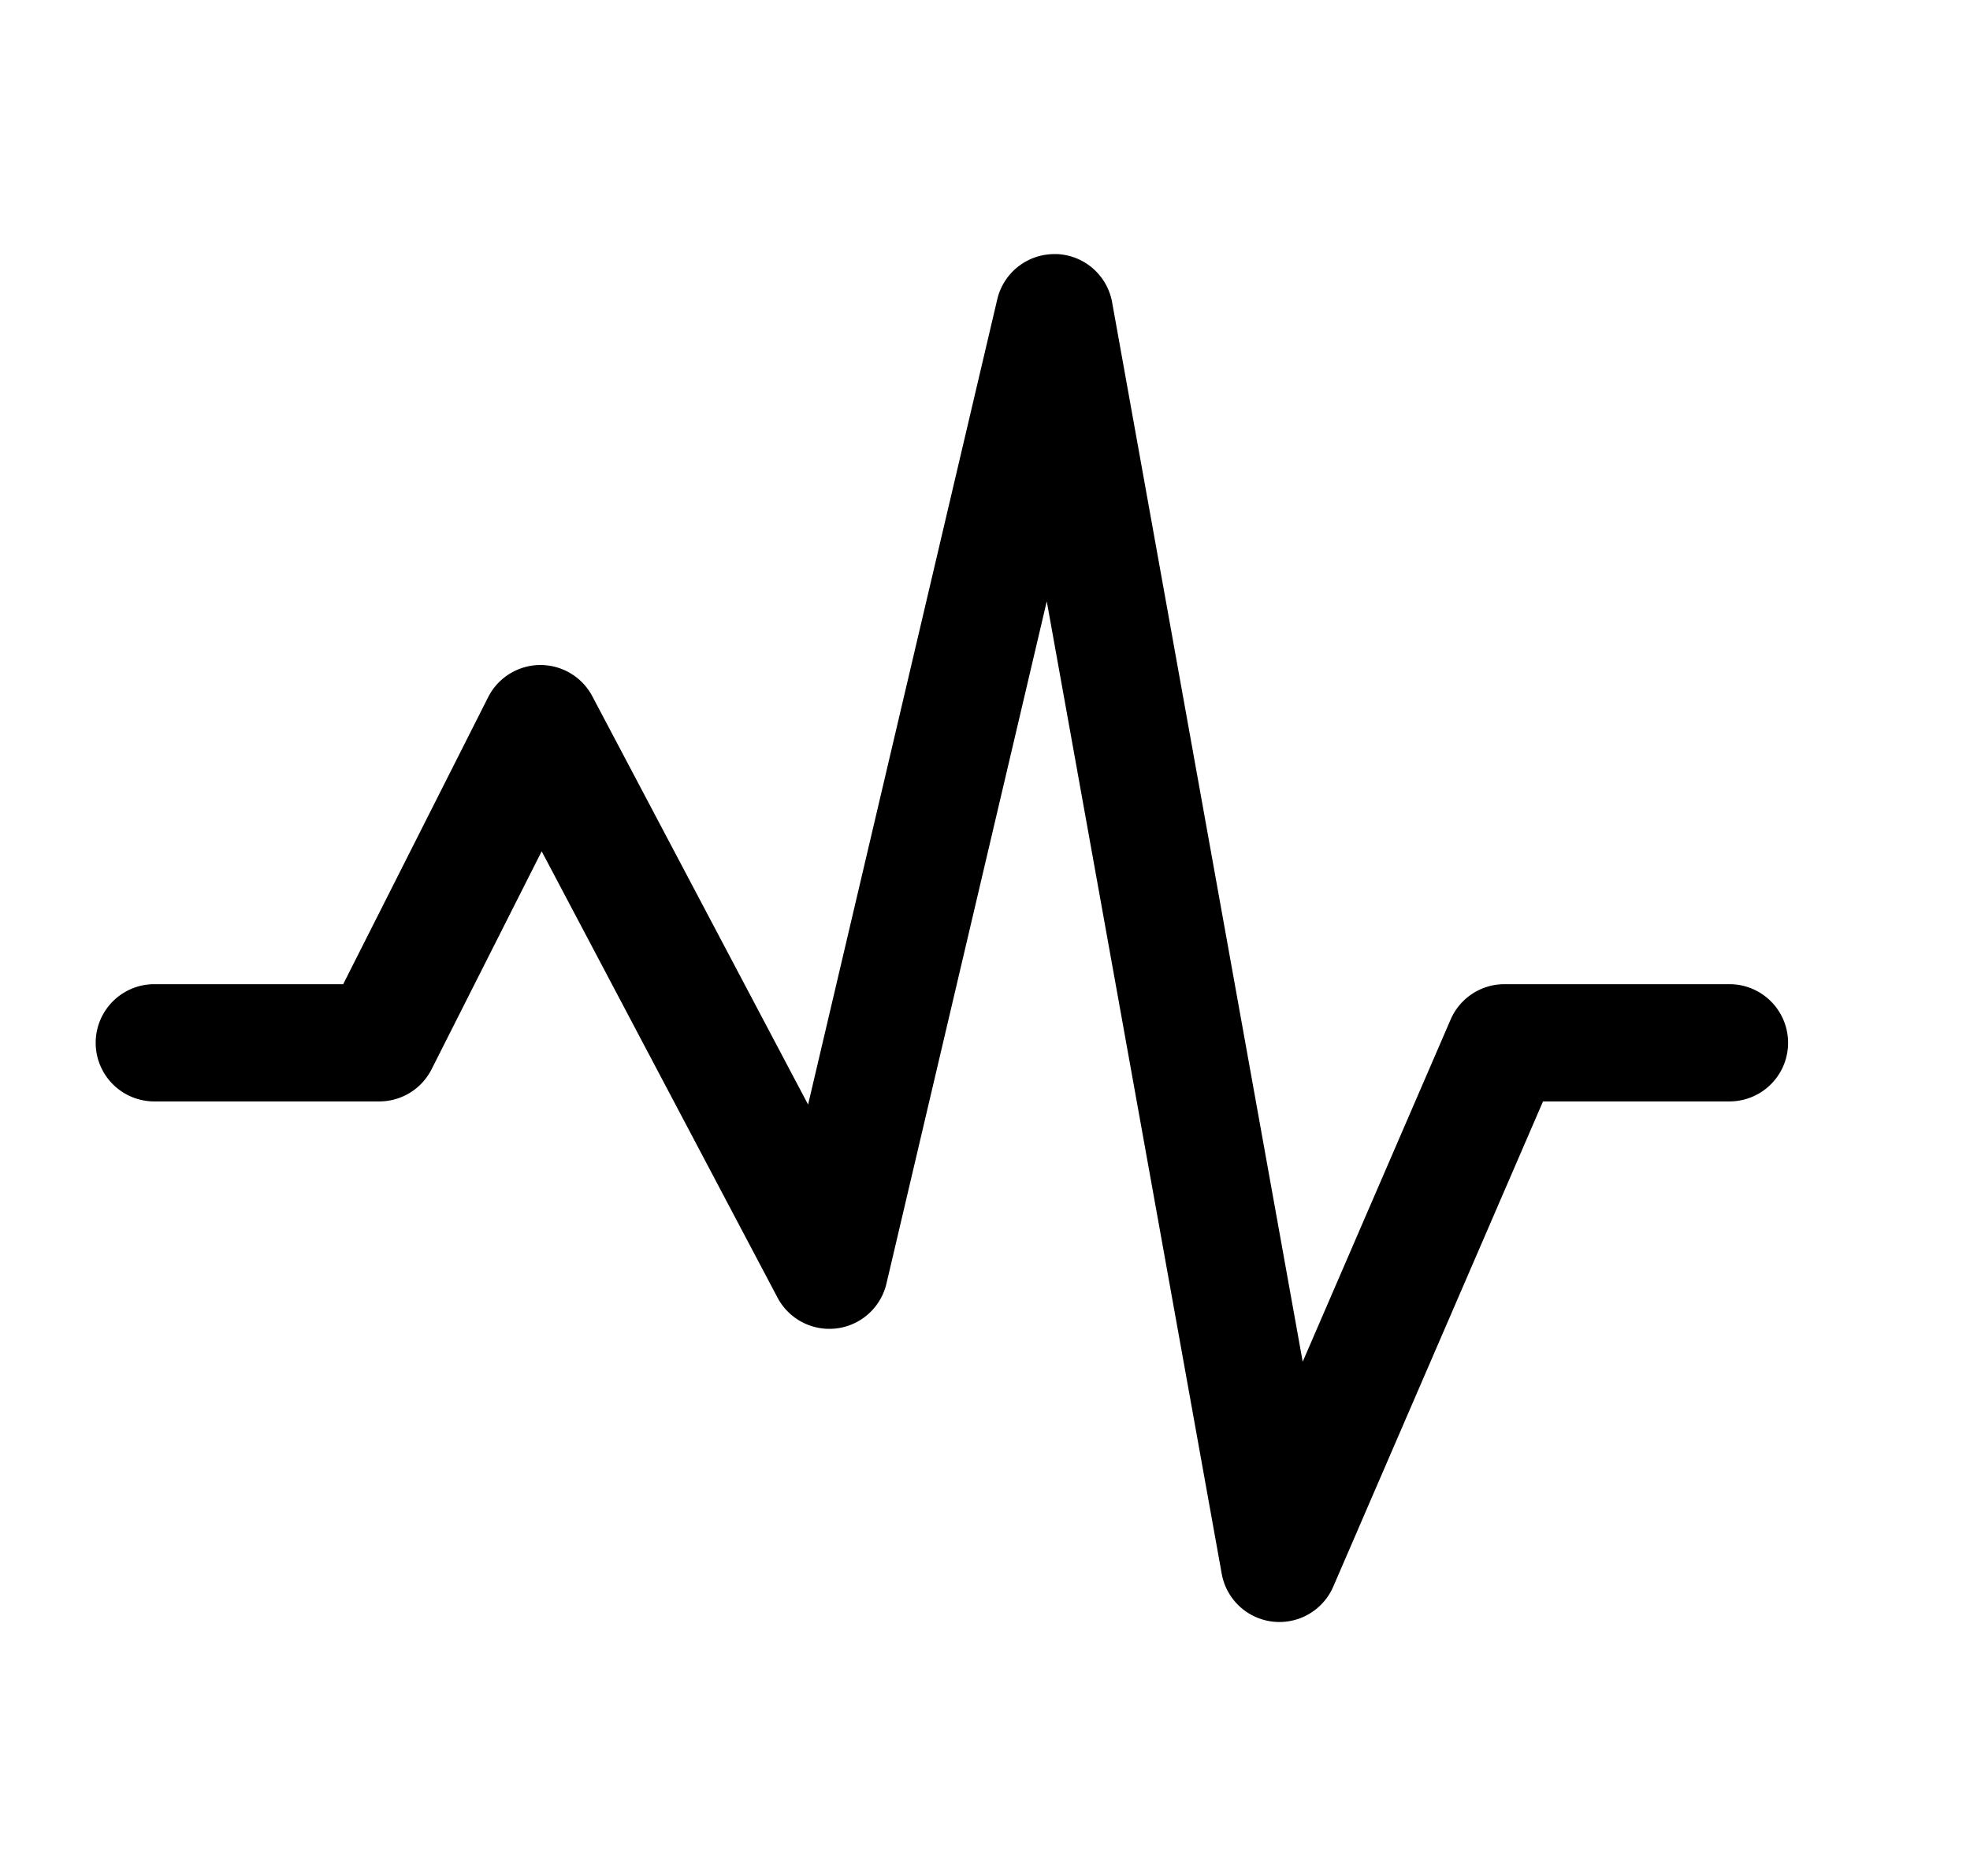 <svg xmlns="http://www.w3.org/2000/svg" width="1.05em" height="1em" viewBox="0 0 25 24"><path fill="currentColor" d="M13.407 3.25a.75.75 0 0 1 .719.617l2.438 13.554l1.892-4.377a.75.75 0 0 1 .689-.453h2.878a.75.75 0 1 1 0 1.5h-2.385l-2.683 6.207a.75.75 0 0 1-1.427-.165L13.29 7.693l-2.051 8.73a.75.75 0 0 1-1.393.178l-3.017-5.71l-1.408 2.788a.75.75 0 0 1-.67.412H1.874a.75.75 0 0 1 0-1.5H4.29L6.144 8.92a.75.75 0 0 1 1.333-.012l2.76 5.223l2.42-10.302a.75.75 0 0 1 .75-.578"/></svg>